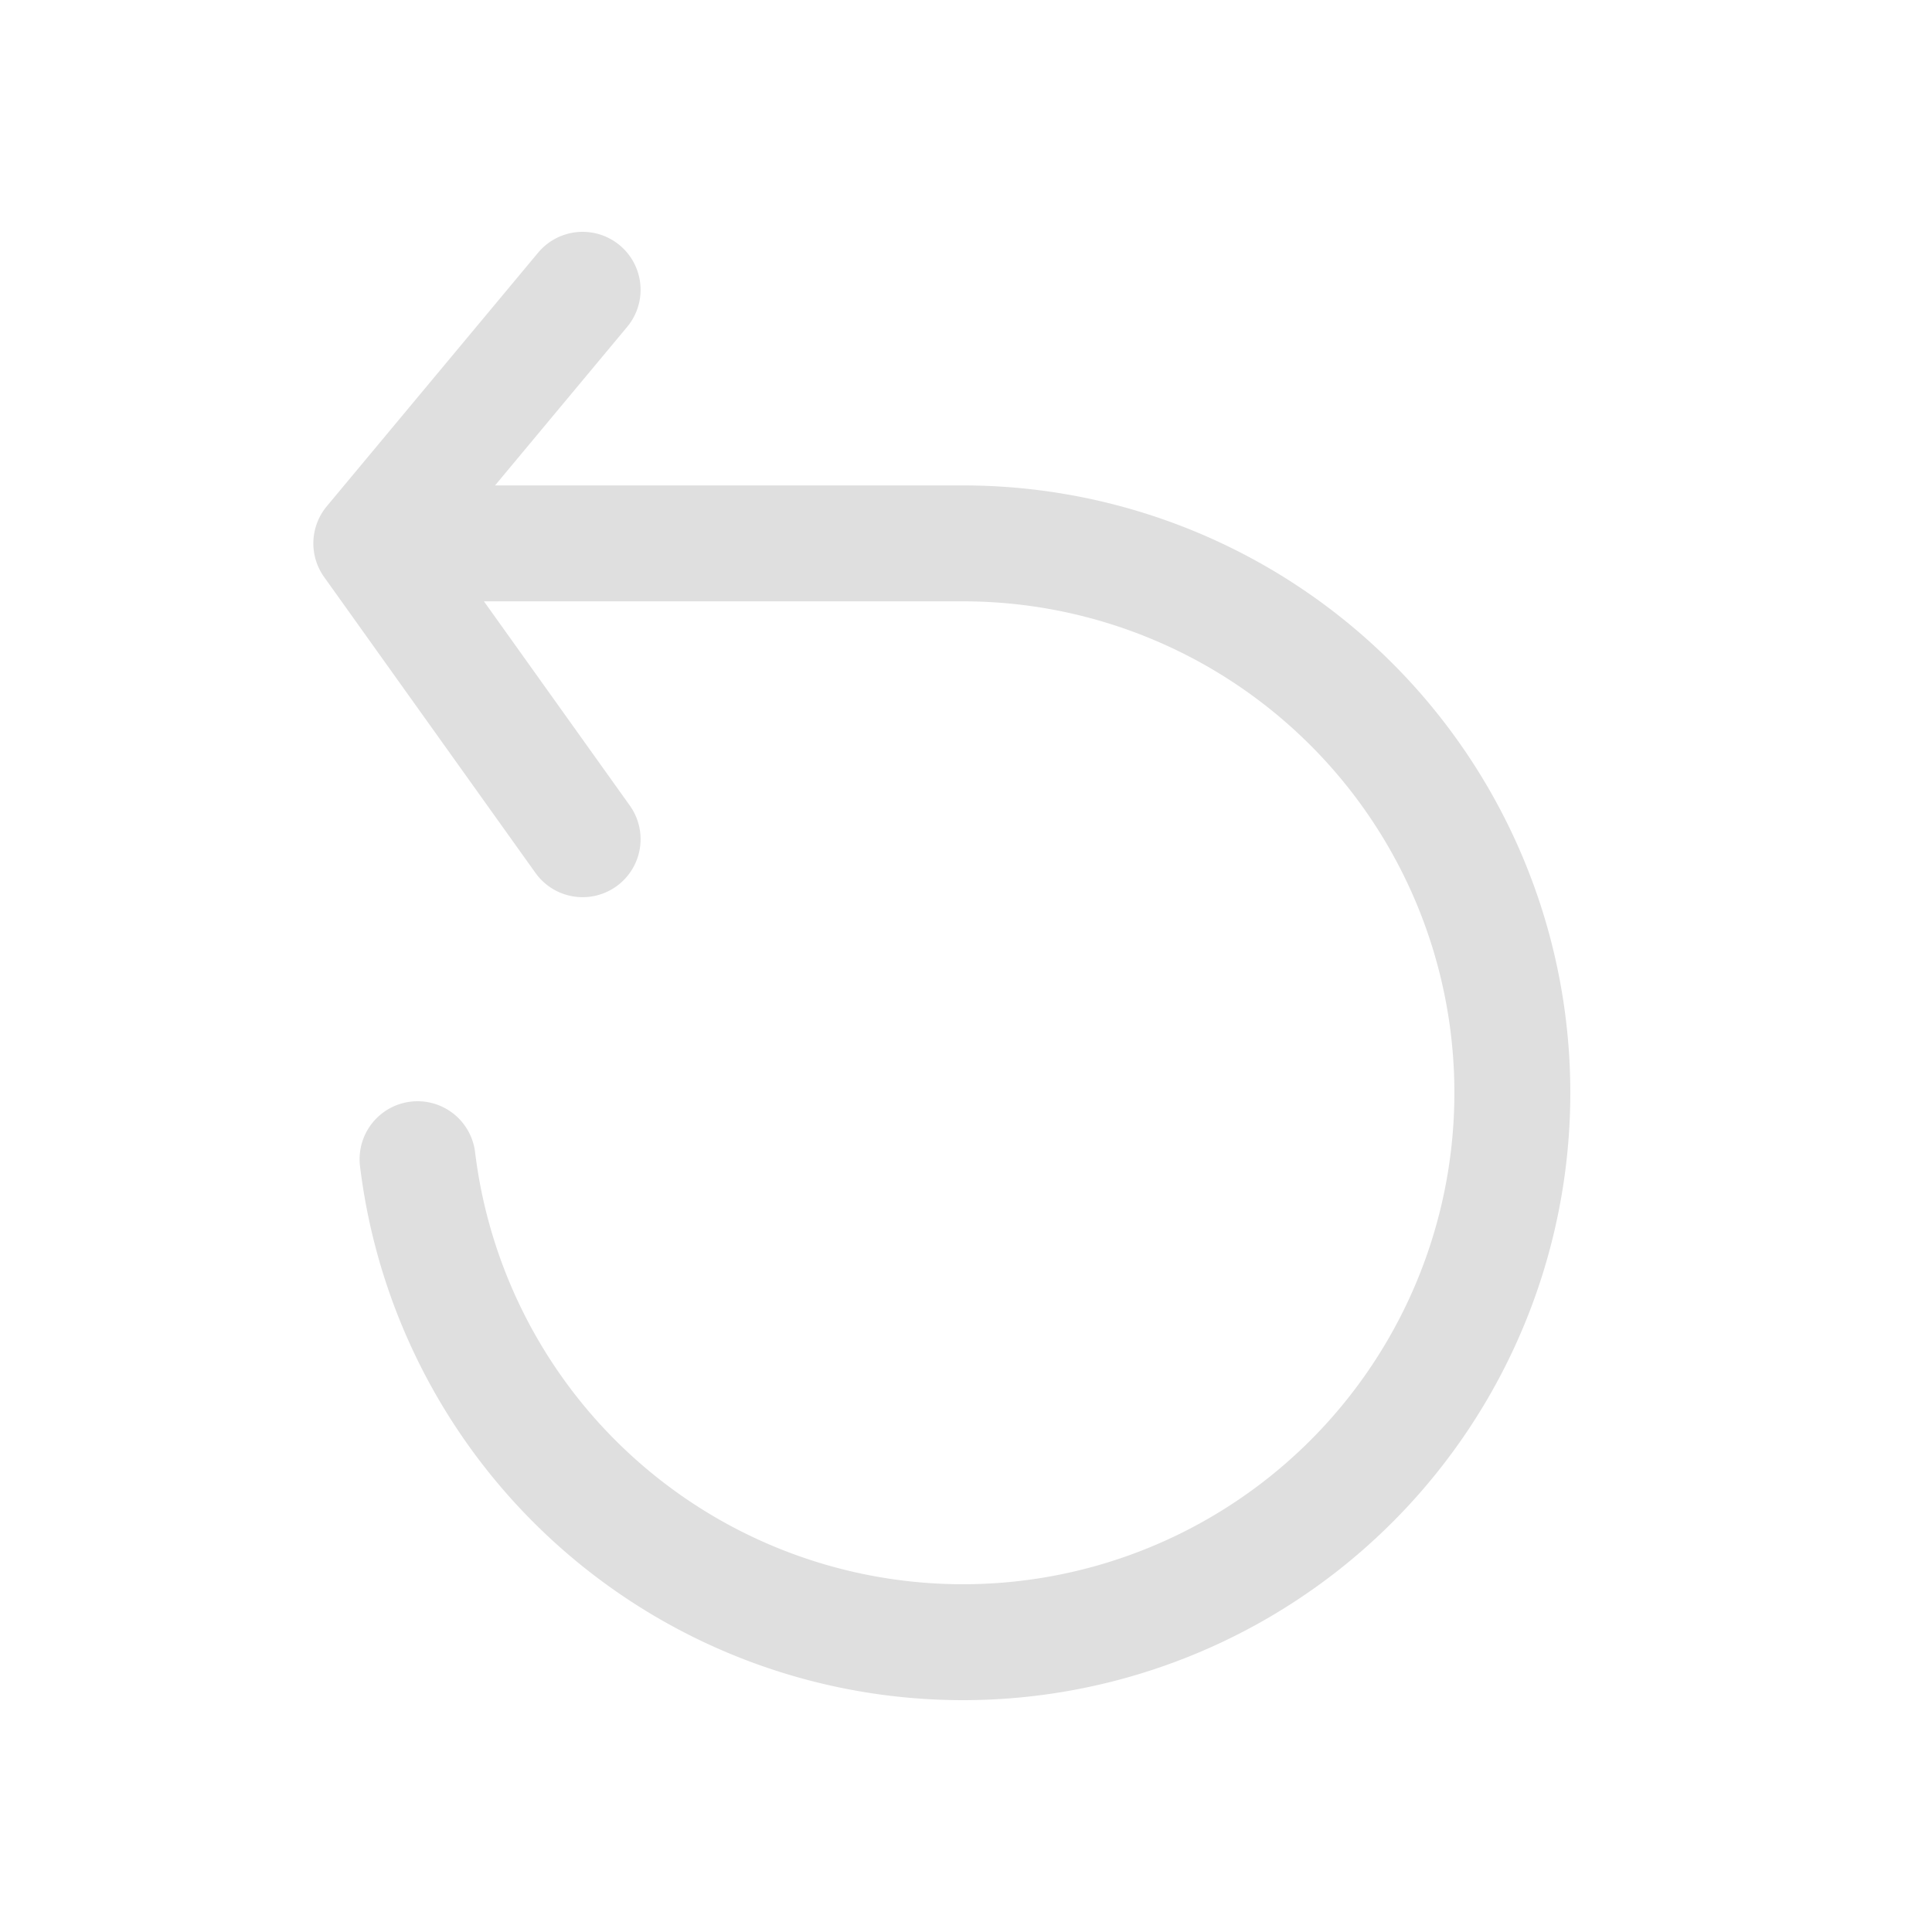 <svg width="16" height="16" viewBox="0 0 16 16" fill="none" xmlns="http://www.w3.org/2000/svg">
    <path d="M3.075 4.5h4.9a4.55 4.55 0 1 1-4.517 5.1m-.383-5.1 1.75 2.45M3.075 4.5l1.75-2.1" stroke="#dfdfdf" stroke-width=".96" stroke-linecap="round" stroke-linejoin="round"/>
</svg>
